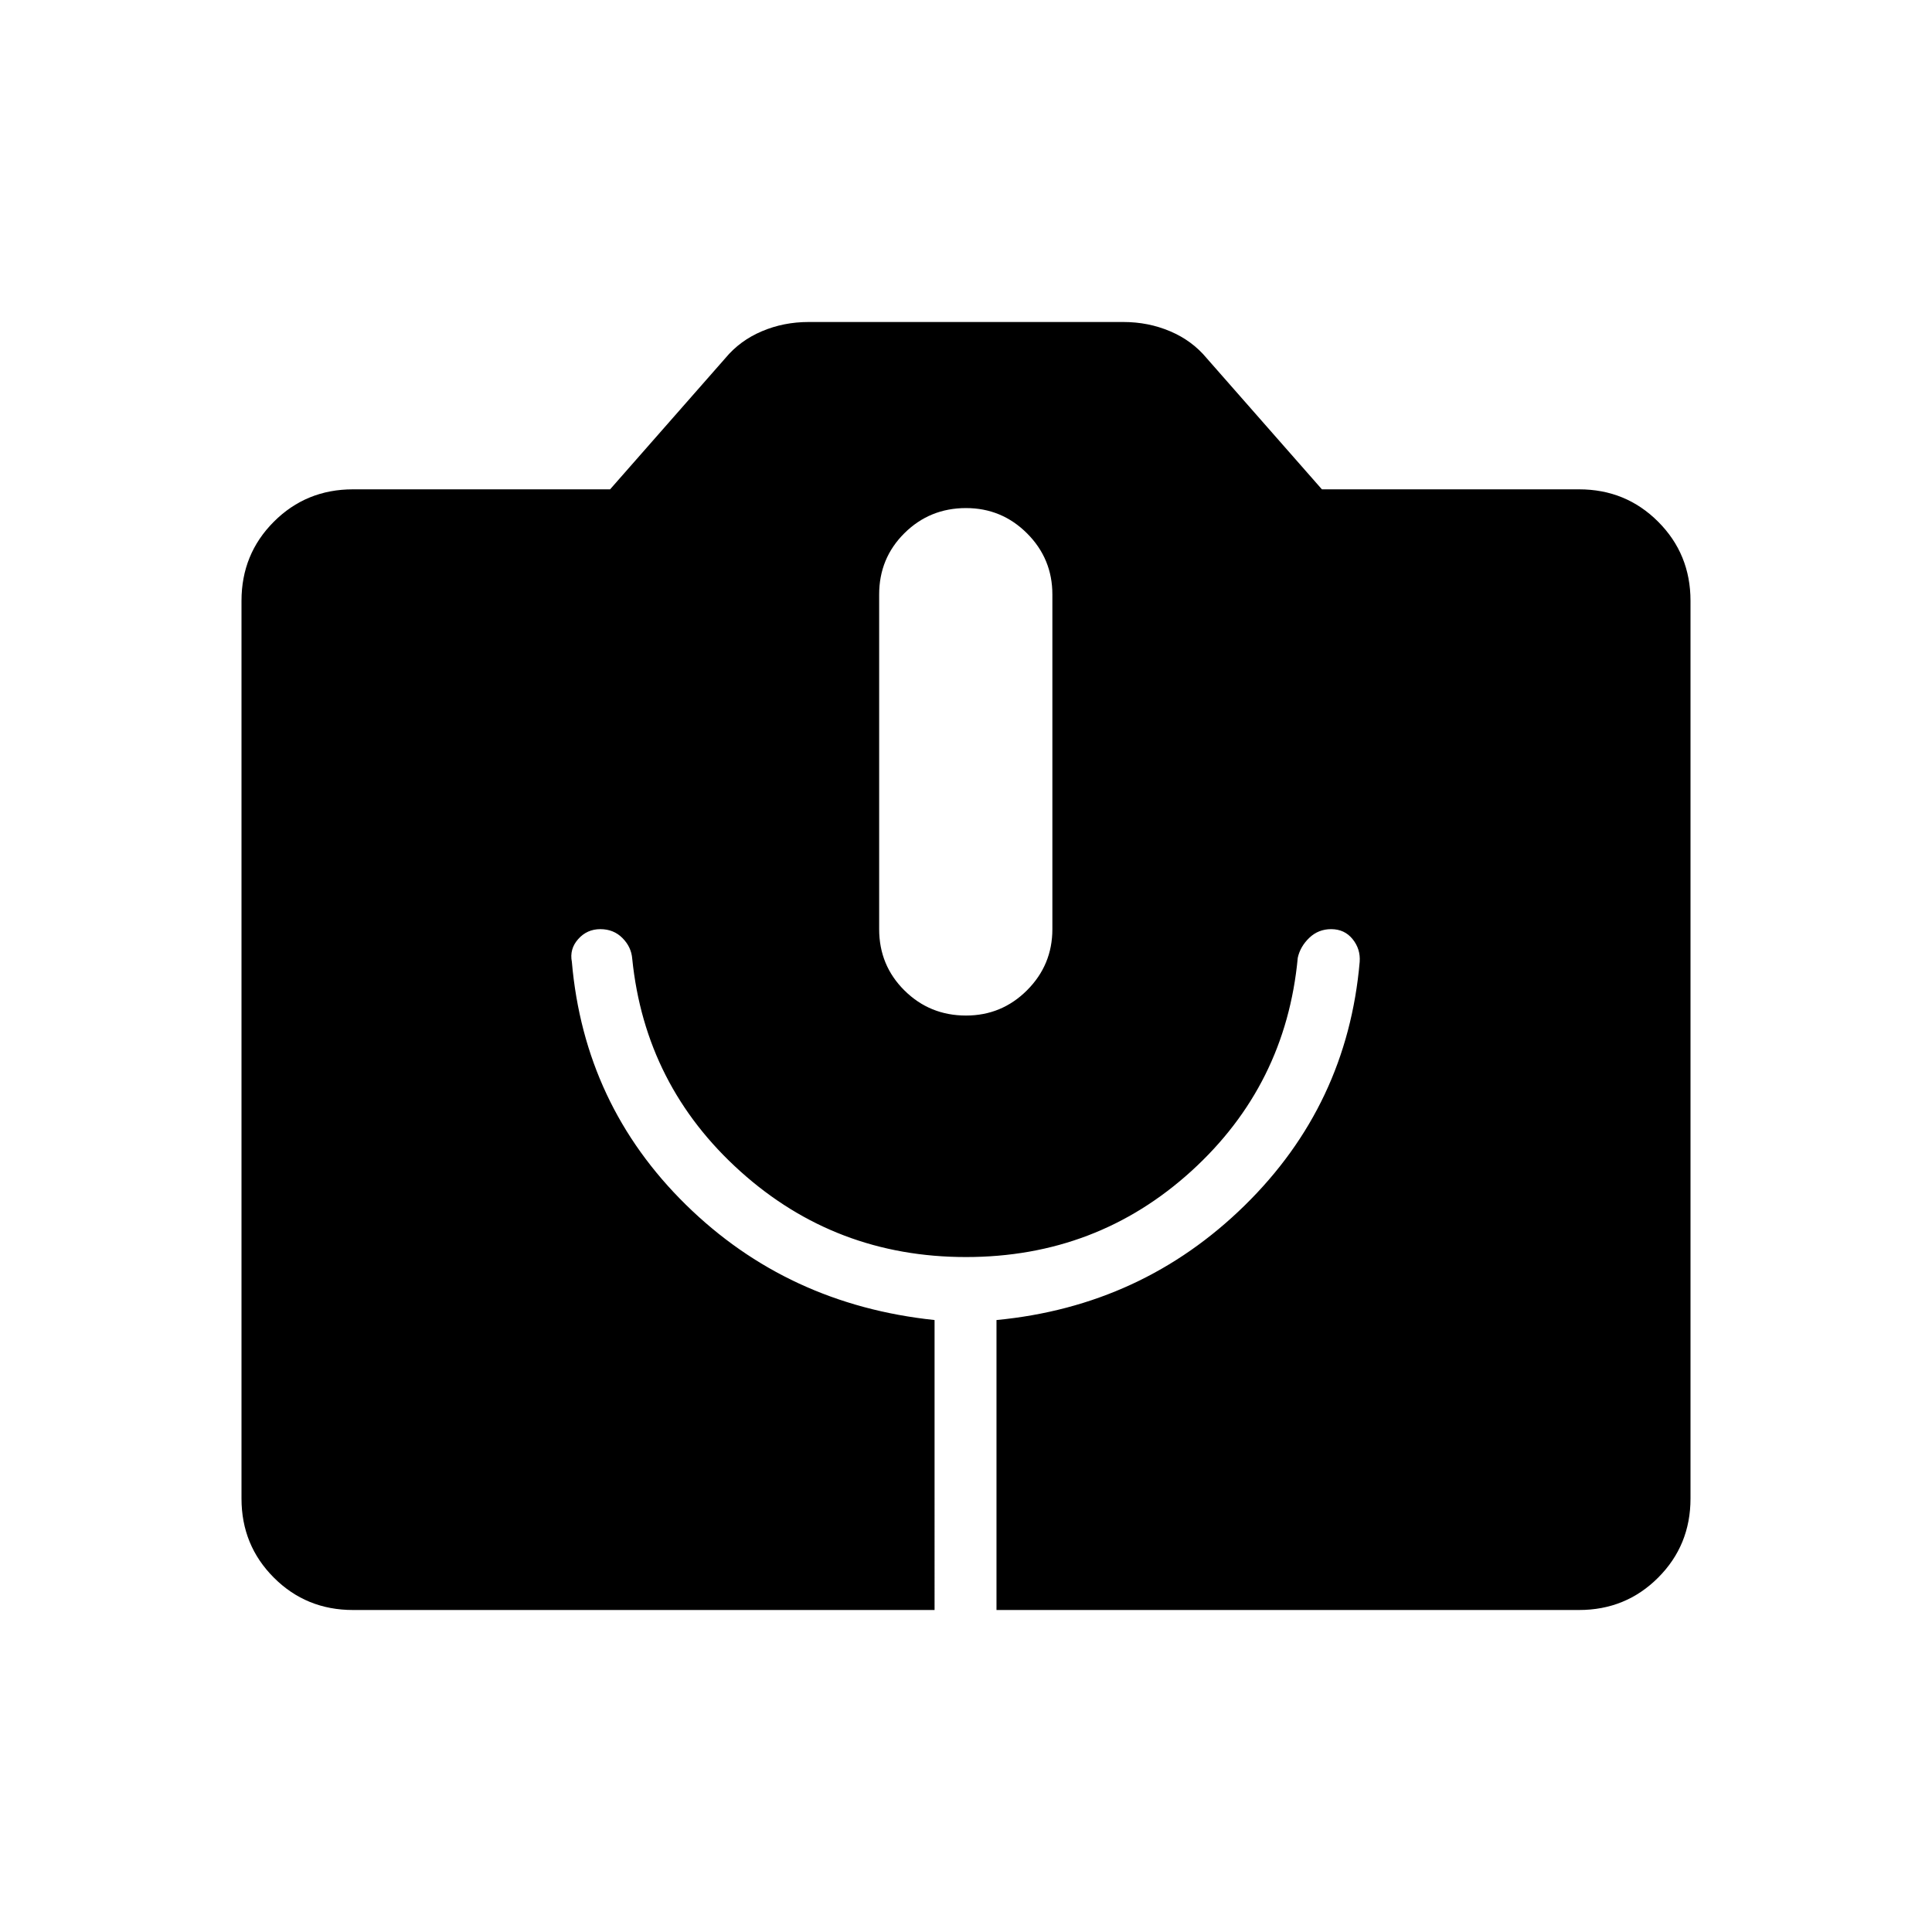 <svg xmlns="http://www.w3.org/2000/svg" width="48" height="48" viewBox="0 -960 960 960"><path d="M175.38-160q-23.23 0-39.3-16.08Q120-192.15 120-215.38v-446.08q0-23.23 16.08-39.31 16.07-16.08 39.3-16.08h127.77l57.31-65.23q7.23-8.69 18.08-13.3 10.84-4.62 23.31-4.62h156.3q12.47 0 23.31 4.62 10.85 4.61 18.08 13.3l57.31 65.23h127.77q23.23 0 39.3 16.08Q840-684.69 840-661.46v446.08q0 23.23-16.08 39.3Q807.85-160 784.62-160H495.15v-144.08Q567.46-311 618.46-361t57.16-121.08q.46-6.38-3.54-11.3-4-4.93-10.62-4.93-6.38 0-10.88 4.31-4.5 4.31-5.73 9.92-5.93 63.31-52.89 106Q545-335.38 480-335.38q-64.77 0-112.12-42.58-47.34-42.58-53.73-105.66-.46-5.84-4.84-10.26-4.39-4.43-11-4.43-6.62 0-11 4.93-4.39 4.92-3.16 11.3 6.16 71.08 56.66 120.7 50.5 49.61 123.57 57.3V-160h-289ZM480-455.38q17.77 0 30.35-12.58 12.57-12.58 12.57-30.35v-166.31q0-17.76-12.57-30.34-12.58-12.58-30.35-12.58-18 0-30.58 12.46-12.57 12.46-12.57 30.46v166.31q0 18 12.57 30.46Q462-455.38 480-455.38Z"/></svg>